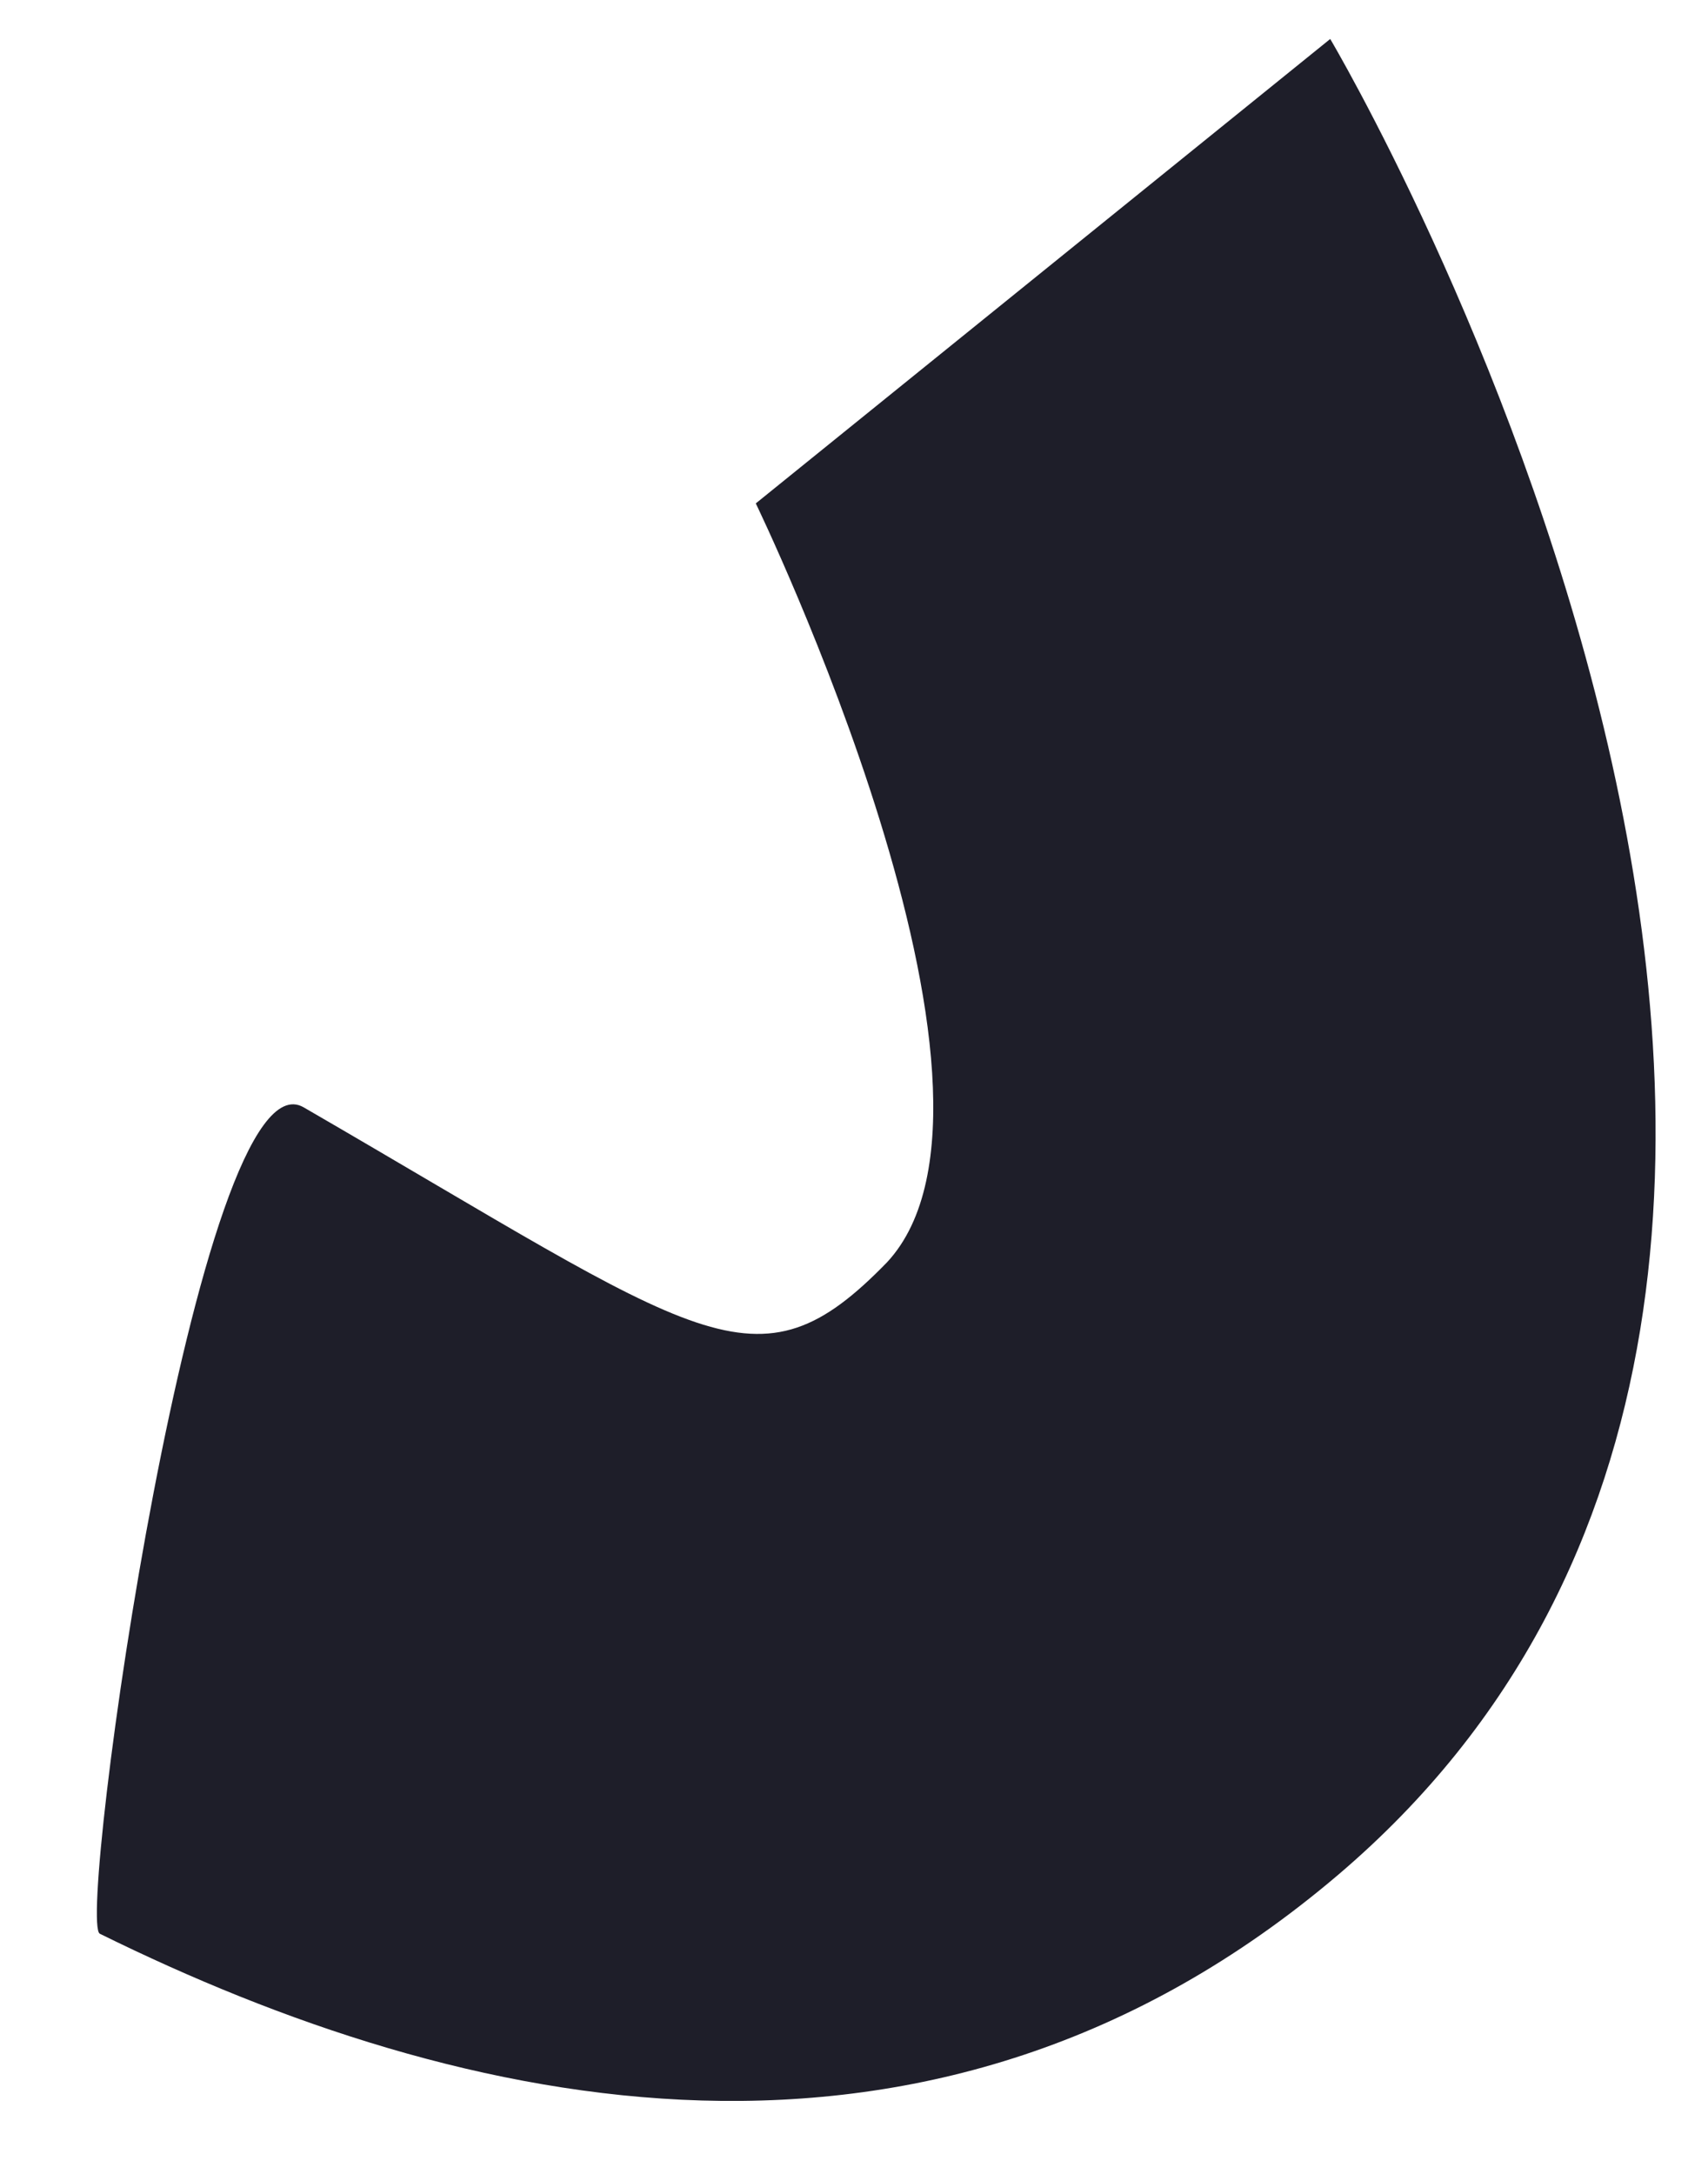 <svg xmlns="http://www.w3.org/2000/svg" xmlns:xlink="http://www.w3.org/1999/xlink" width="22" height="28" version="1.1"><g><path fill="#1e1e29" fill-rule="nonzero" stroke="none" d="M 17.134 0.502 L 9.735 6.484 C 9.735 6.484 13.426 14.097 11.428 16.256 C 9.735 18.002 9.058 17.244 3.91 14.262 C 2.556 13.487 0.981 24.759 1.286 24.907 C 5.925 27.197 12.004 28.598 17.235 24.149 C 26.496 16.272 17.134 0.502 17.134 0.502 Z" transform="matrix(1 0 0 1 -867 -747 ) matrix(1 0 0 1 867 747 )"/></g></svg>
